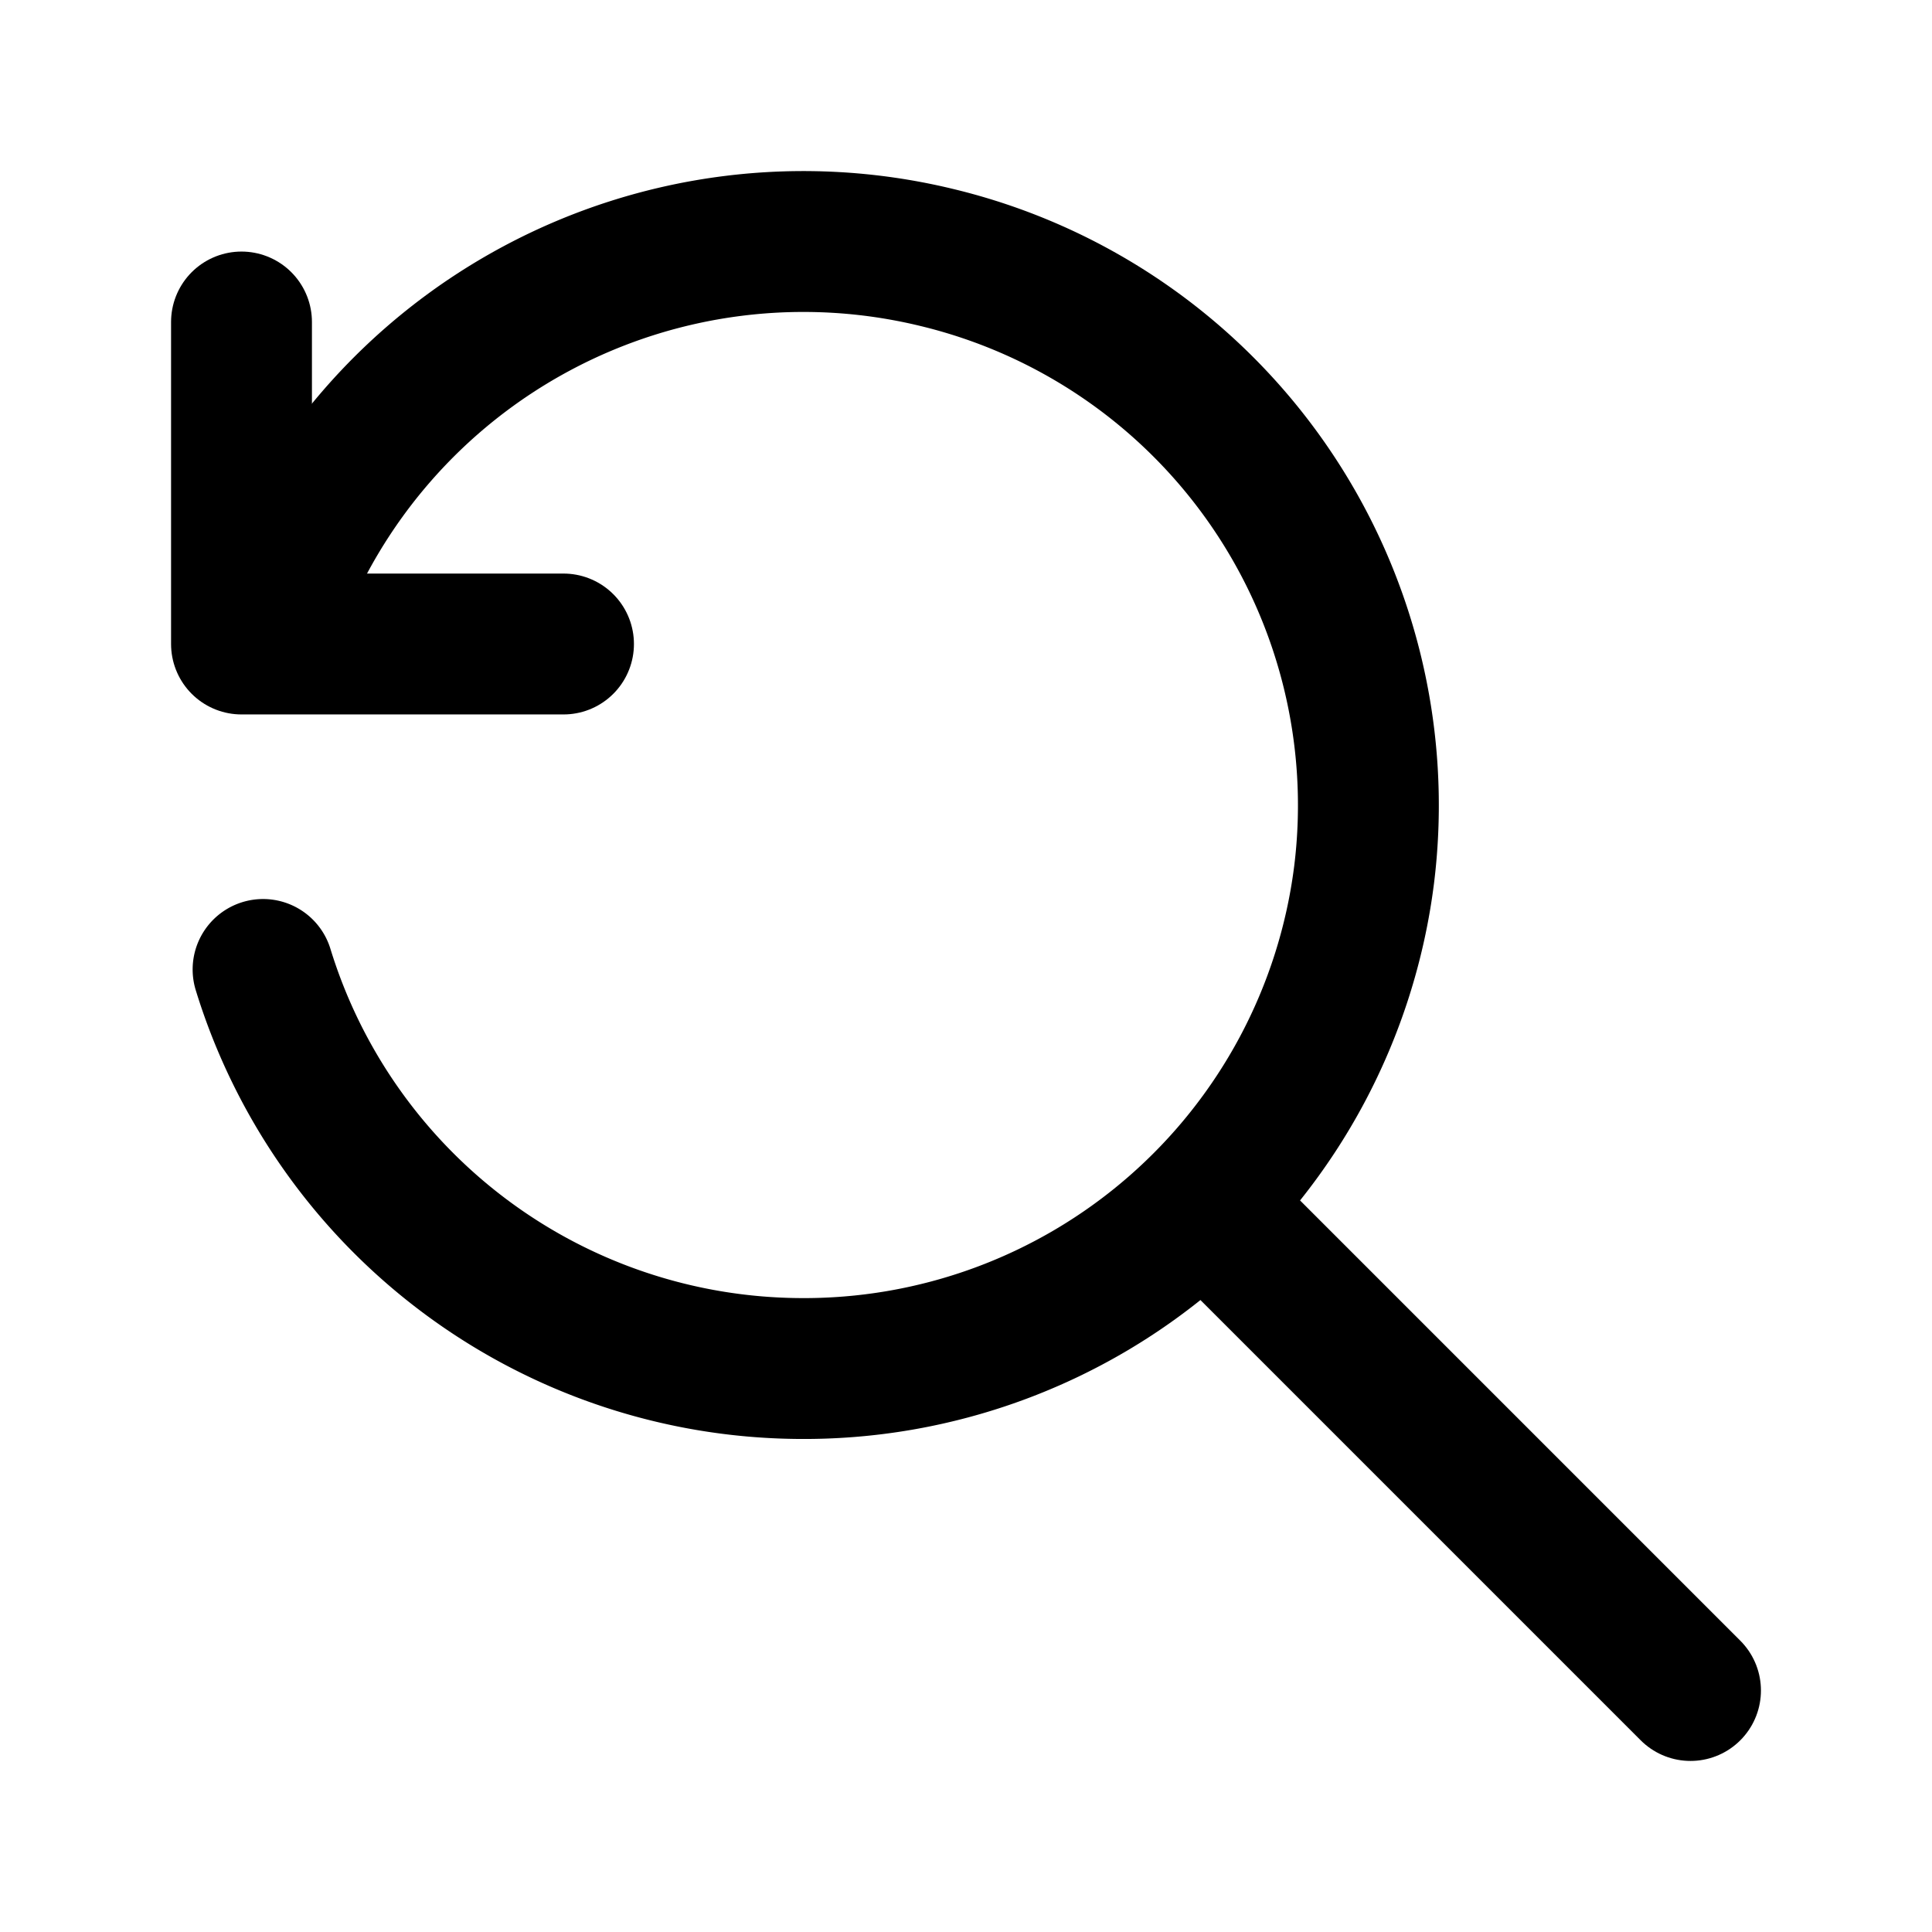 <svg xmlns="http://www.w3.org/2000/svg" viewBox="0 0 24 24" stroke-width="1.75" stroke="currentColor" fill="none" stroke-linecap="round" stroke-linejoin="round">
  <path stroke="none" d="M0 0h24v24H0z" fill="none"/>
  <path d="M21 21l-6 -6" />
  <path d="M3.268 12.043a7.017 7.017 0 0 0 6.634 4.957a7.012 7.012 0 0 0 7.043 -6.131a7 7 0 0 0 -5.314 -7.672a7.021 7.021 0 0 0 -8.241 4.403" />
  <path d="M3 4v4h4" />
</svg>


